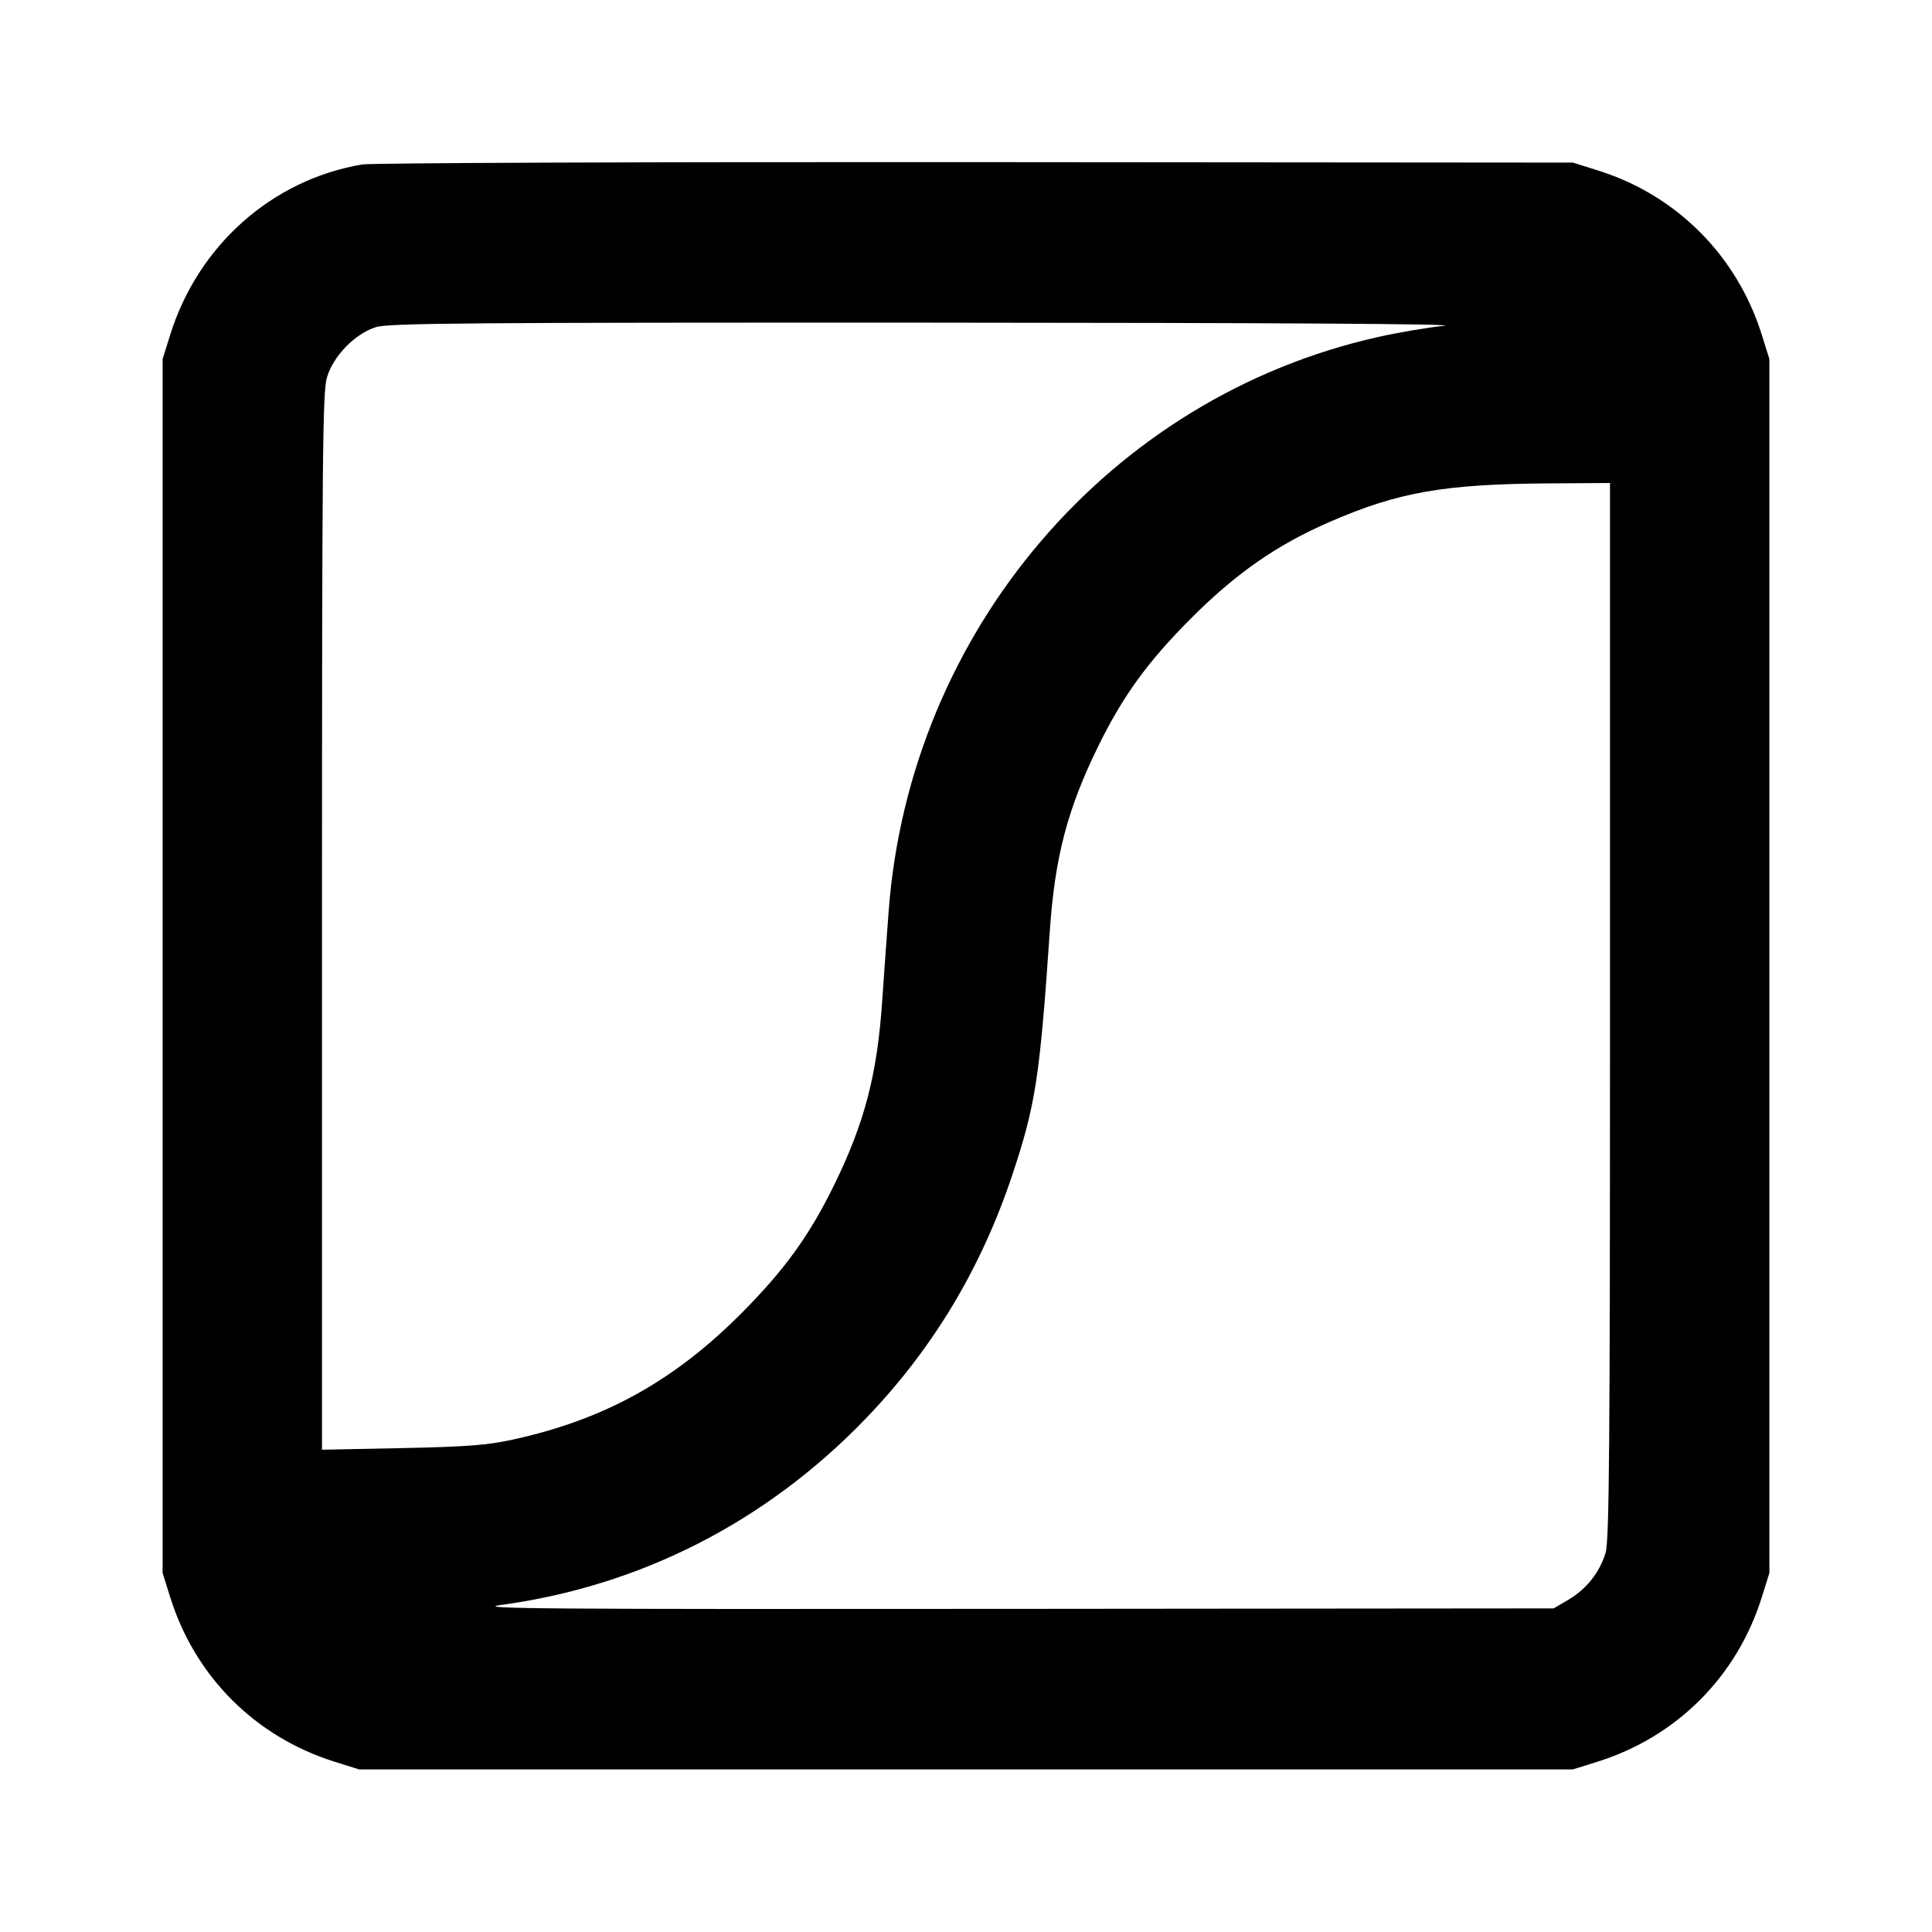 <svg xmlns="http://www.w3.org/2000/svg" width="24" height="24" viewBox="0 0 24 24" fill="none" stroke="currentColor" stroke-width="2" stroke-linecap="round" stroke-linejoin="round" class="icon icon-tabler icons-tabler-outline icon-tabler-contrast-2"><path d="M4.499 2.043 C 3.380 2.232,2.461 3.048,2.114 4.160 L 2.020 4.460 2.020 12.000 L 2.020 19.540 2.114 19.840 C 2.422 20.827,3.173 21.578,4.160 21.886 L 4.460 21.980 12.000 21.980 L 19.540 21.980 19.840 21.886 C 20.827 21.578,21.578 20.827,21.886 19.840 L 21.980 19.540 21.980 12.000 L 21.980 4.460 21.886 4.160 C 21.581 3.182,20.832 2.428,19.861 2.121 L 19.540 2.020 12.120 2.014 C 8.039 2.011,4.609 2.024,4.499 2.043 M17.940 4.047 C 17.742 4.067,17.375 4.129,17.125 4.185 C 13.784 4.930,11.301 7.841,11.039 11.320 C 11.018 11.595,10.983 12.090,10.960 12.420 C 10.897 13.354,10.741 13.948,10.355 14.735 C 10.053 15.349,9.747 15.773,9.220 16.304 C 8.378 17.153,7.508 17.635,6.371 17.883 C 6.052 17.953,5.798 17.972,4.990 17.989 L 4.000 18.009 4.000 11.452 C 4.000 5.698,4.007 4.869,4.061 4.690 C 4.140 4.421,4.412 4.143,4.673 4.063 C 4.833 4.014,5.838 4.006,11.580 4.008 C 15.855 4.010,18.169 4.024,17.940 4.047 M20.000 12.554 C 20.000 17.991,19.991 19.138,19.945 19.290 C 19.872 19.533,19.707 19.740,19.484 19.872 L 19.300 19.980 12.560 19.986 C 6.734 19.991,5.874 19.985,6.220 19.938 C 7.954 19.703,9.511 18.909,10.745 17.632 C 11.582 16.765,12.186 15.763,12.576 14.593 C 12.863 13.732,12.917 13.383,13.040 11.580 C 13.103 10.646,13.259 10.052,13.645 9.265 C 13.948 8.648,14.253 8.227,14.780 7.697 C 15.349 7.124,15.860 6.768,16.528 6.479 C 17.373 6.113,17.938 6.014,19.230 6.005 L 20.000 6.000 20.000 12.554 " stroke="none" fill="black" fill-rule="evenodd"></path></svg>